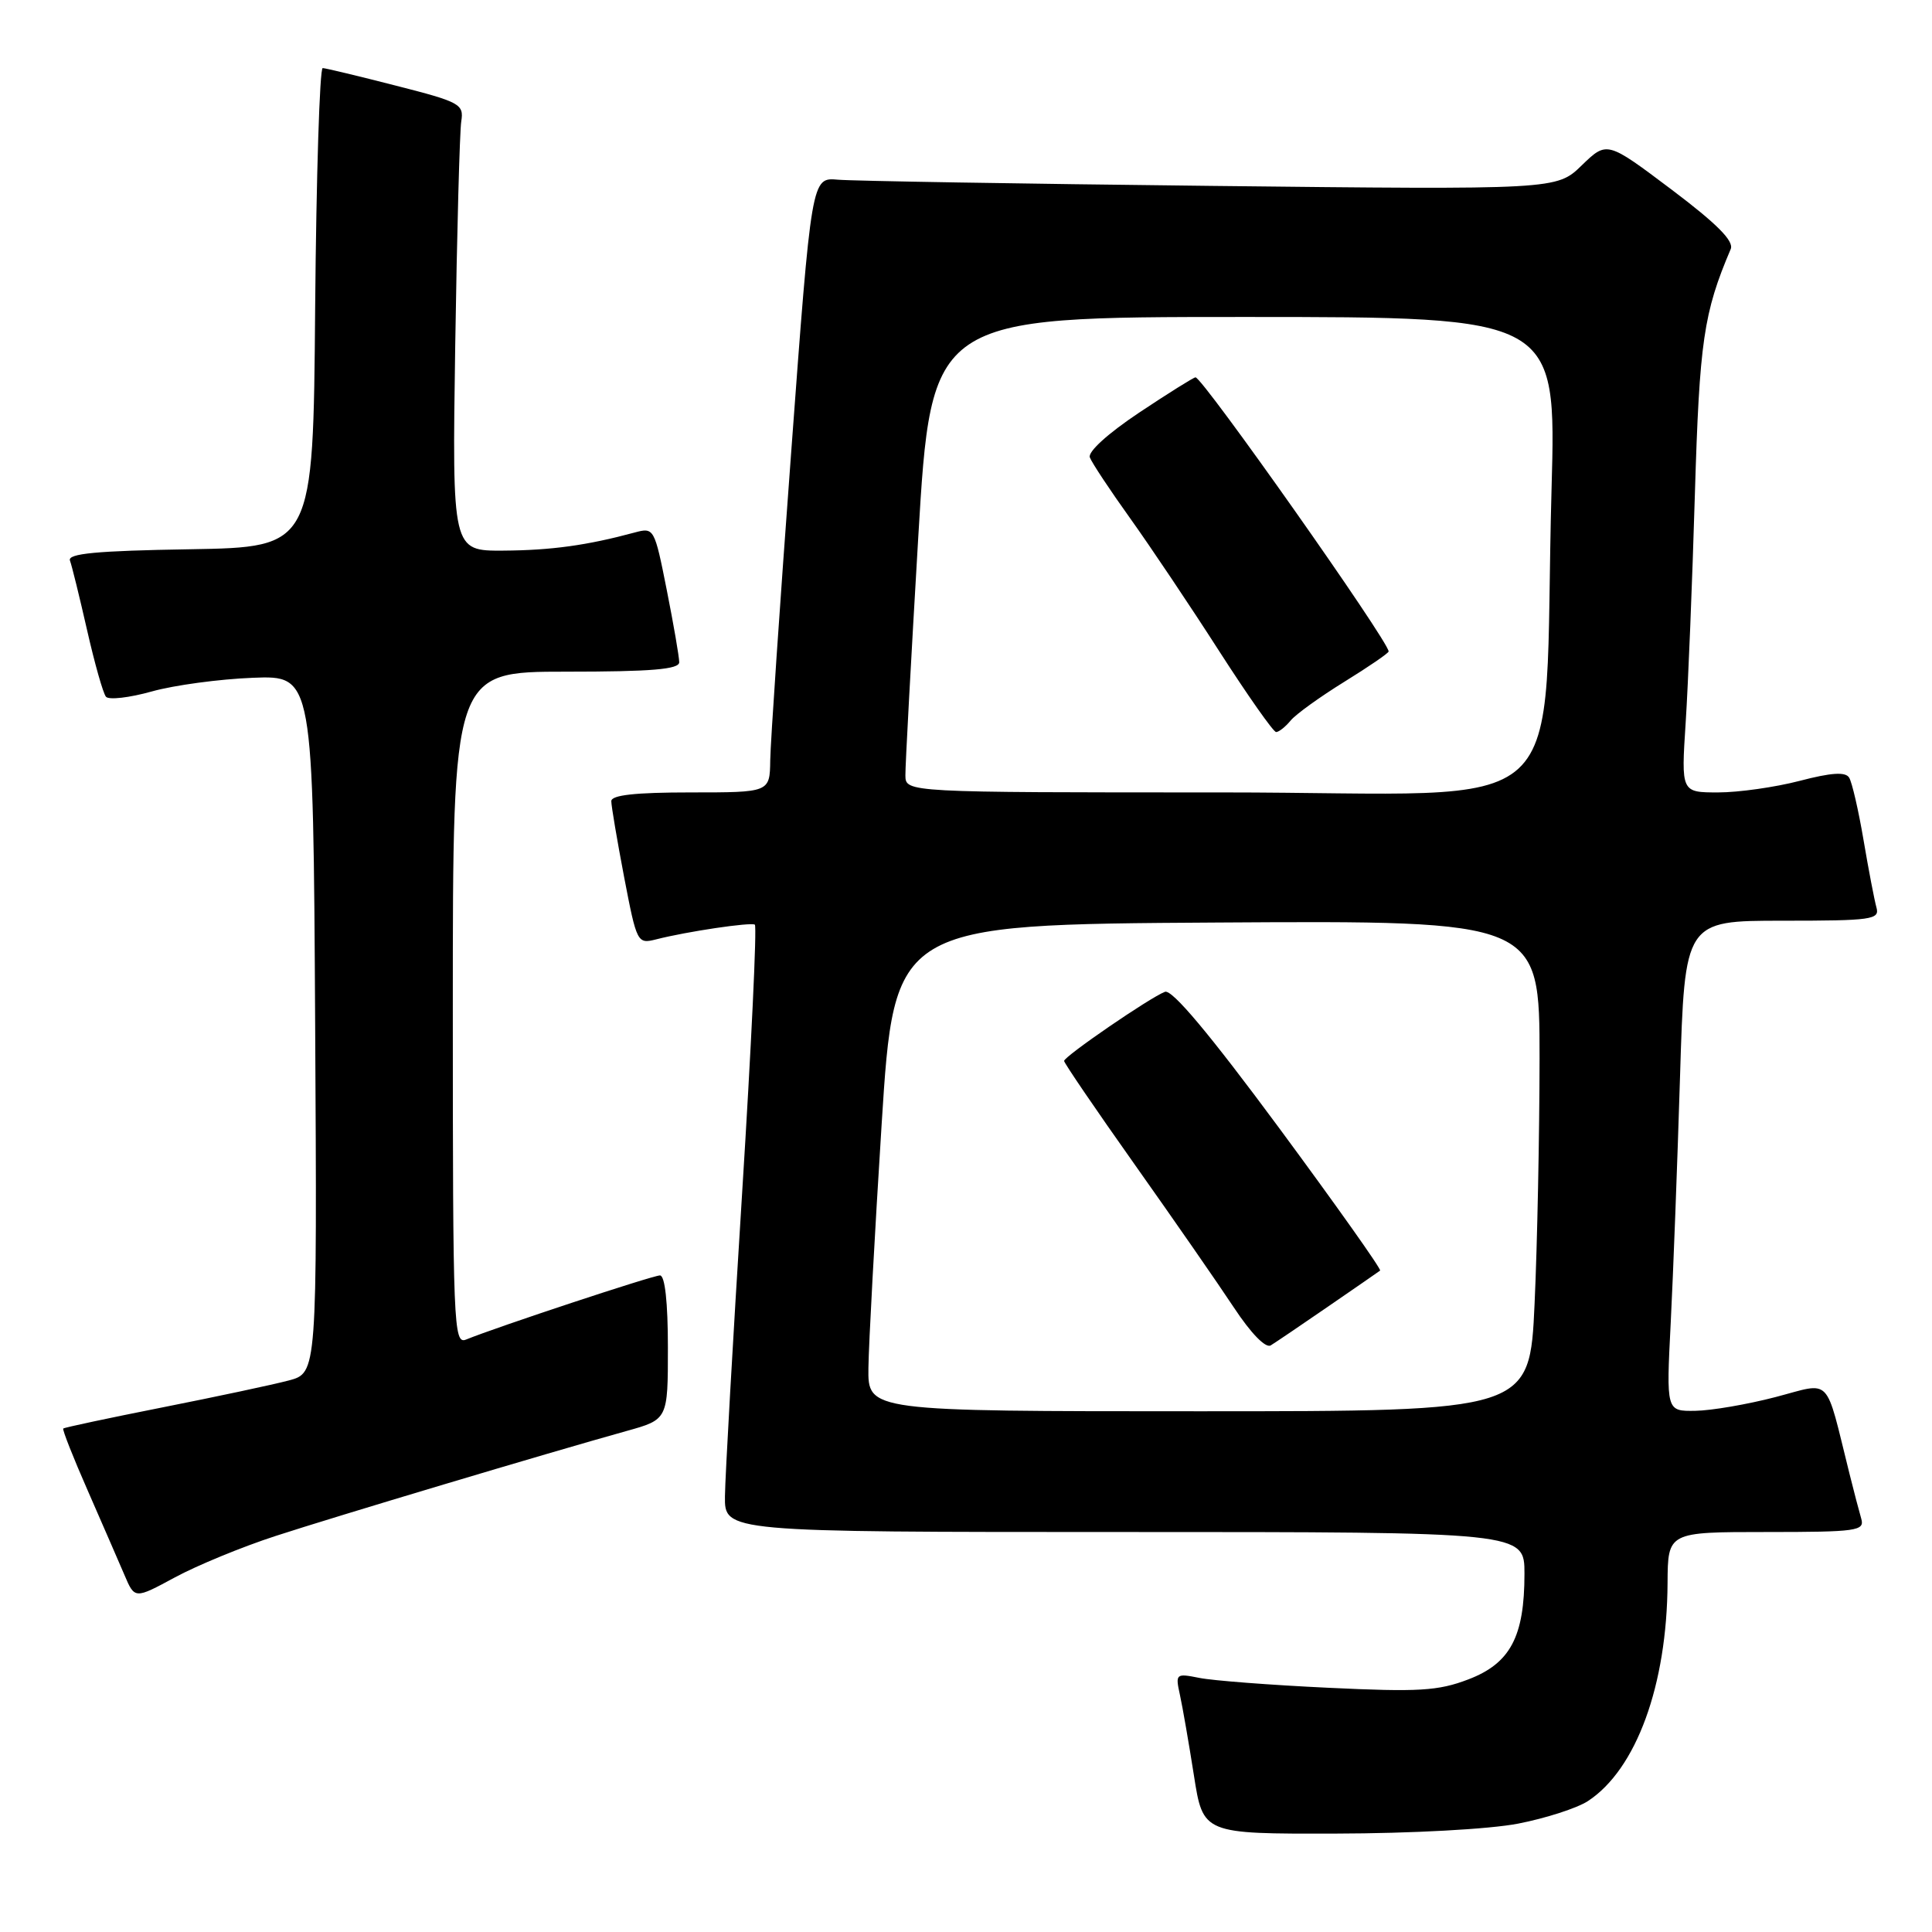 <?xml version="1.0" encoding="UTF-8" standalone="no"?>
<!DOCTYPE svg PUBLIC "-//W3C//DTD SVG 1.1//EN" "http://www.w3.org/Graphics/SVG/1.1/DTD/svg11.dtd" >
<svg xmlns="http://www.w3.org/2000/svg" xmlns:xlink="http://www.w3.org/1999/xlink" version="1.1" viewBox="0 0 256 256">
 <g >
 <path fill="currentColor"
d=" M 201.16 241.64 C 204.82 240.93 208.99 239.58 210.41 238.65 C 216.82 234.45 220.89 223.28 220.96 209.75 C 221.00 203.00 221.00 203.00 234.07 203.00 C 246.04 203.00 247.09 202.85 246.63 201.25 C 246.35 200.29 245.64 197.59 245.06 195.25 C 241.77 182.07 242.82 183.15 235.26 185.12 C 231.54 186.09 226.76 186.91 224.64 186.94 C 220.78 187.00 220.78 187.00 221.38 175.25 C 221.71 168.79 222.26 154.16 222.61 142.75 C 223.24 122.00 223.24 122.00 236.19 122.00 C 248.04 122.00 249.09 121.85 248.64 120.25 C 248.37 119.29 247.60 115.27 246.93 111.32 C 246.26 107.37 245.40 103.64 245.02 103.04 C 244.54 102.25 242.66 102.37 238.46 103.47 C 235.23 104.31 230.37 105.00 227.67 105.00 C 222.76 105.00 222.76 105.00 223.36 95.75 C 223.69 90.66 224.24 77.05 224.58 65.50 C 225.19 45.18 225.73 41.46 229.33 33.00 C 229.78 31.94 227.49 29.64 221.45 25.09 C 212.93 18.68 212.93 18.68 209.59 21.91 C 206.26 25.14 206.26 25.14 160.38 24.63 C 135.15 24.35 112.93 23.98 111.02 23.81 C 107.53 23.50 107.53 23.50 104.83 60.00 C 103.34 80.08 102.09 98.41 102.06 100.75 C 102.00 105.00 102.00 105.00 91.50 105.00 C 84.18 105.00 81.00 105.35 81.00 106.16 C 81.00 106.80 81.77 111.33 82.70 116.22 C 84.38 124.96 84.45 125.10 86.95 124.47 C 91.01 123.43 99.45 122.18 100.02 122.52 C 100.31 122.70 99.55 138.74 98.33 158.17 C 97.11 177.60 96.09 195.64 96.06 198.25 C 96.00 203.00 96.00 203.00 149.00 203.00 C 202.00 203.00 202.00 203.00 202.00 208.53 C 202.00 216.88 200.12 220.41 194.56 222.53 C 190.56 224.06 187.98 224.21 176.03 223.64 C 168.39 223.28 160.69 222.69 158.92 222.33 C 155.80 221.71 155.73 221.77 156.35 224.60 C 156.70 226.19 157.53 230.99 158.20 235.25 C 159.41 243.00 159.41 243.00 176.95 242.96 C 187.01 242.94 197.34 242.38 201.16 241.64 Z  M 36.50 203.53 C 44.47 200.93 72.53 192.54 83.00 189.62 C 88.50 188.09 88.50 188.09 88.50 178.55 C 88.50 172.57 88.11 169.00 87.45 169.00 C 86.49 169.00 65.81 175.84 61.75 177.50 C 60.10 178.17 60.00 175.70 60.00 133.61 C 60.00 89.00 60.00 89.00 75.00 89.00 C 86.33 89.00 90.00 88.69 90.00 87.75 C 90.00 87.06 89.26 82.76 88.35 78.18 C 86.72 69.97 86.66 69.87 84.10 70.56 C 77.81 72.26 73.05 72.92 66.70 72.96 C 59.91 73.00 59.91 73.00 60.32 45.75 C 60.55 30.76 60.91 17.41 61.12 16.08 C 61.48 13.80 60.97 13.52 52.50 11.36 C 47.55 10.09 43.17 9.04 42.76 9.02 C 42.36 9.01 41.91 23.29 41.76 40.75 C 41.50 72.50 41.50 72.50 25.15 72.78 C 12.76 72.98 8.92 73.35 9.27 74.28 C 9.52 74.95 10.54 79.10 11.54 83.50 C 12.54 87.90 13.66 91.87 14.04 92.32 C 14.42 92.77 17.16 92.45 20.12 91.62 C 23.08 90.79 29.10 89.98 33.50 89.81 C 41.50 89.50 41.50 89.50 41.76 135.71 C 42.02 181.92 42.02 181.92 38.26 182.92 C 36.19 183.47 28.68 185.07 21.56 186.48 C 14.45 187.89 8.51 189.15 8.38 189.29 C 8.24 189.43 9.70 193.13 11.63 197.52 C 13.55 201.91 15.74 206.94 16.49 208.69 C 17.85 211.89 17.85 211.89 23.18 209.01 C 26.10 207.43 32.10 204.96 36.50 203.53 Z  M 115.07 181.25 C 115.11 178.09 115.90 163.57 116.82 149.00 C 118.50 122.50 118.50 122.50 161.25 122.24 C 204.00 121.98 204.00 121.98 204.00 140.24 C 203.99 150.28 203.70 164.91 203.34 172.75 C 202.69 187.00 202.69 187.00 158.84 187.00 C 115.00 187.00 115.00 187.00 115.07 181.25 Z  M 176.00 173.11 C 179.57 170.65 182.67 168.52 182.87 168.36 C 183.08 168.21 177.06 159.72 169.50 149.48 C 160.28 137.01 155.30 131.06 154.36 131.42 C 152.35 132.19 141.00 139.98 141.00 140.58 C 141.00 140.86 145.21 147.04 150.35 154.30 C 155.49 161.56 161.40 170.08 163.48 173.23 C 165.75 176.67 167.70 178.68 168.38 178.27 C 169.00 177.89 172.43 175.57 176.00 173.11 Z  M 119.97 102.75 C 119.95 101.51 120.72 87.34 121.67 71.25 C 123.41 42.00 123.41 42.00 164.81 42.00 C 206.22 42.00 206.22 42.00 205.59 64.75 C 204.33 109.99 209.74 105.00 161.89 105.00 C 120.00 105.00 120.00 105.00 119.97 102.75 Z  M 171.02 95.47 C 171.72 94.63 174.93 92.32 178.15 90.33 C 181.37 88.34 184.00 86.54 184.00 86.32 C 184.00 84.98 159.35 50.00 158.41 50.00 C 158.17 50.00 154.81 52.10 150.95 54.67 C 146.81 57.43 144.12 59.87 144.41 60.61 C 144.67 61.31 147.08 64.95 149.76 68.69 C 152.44 72.44 157.74 80.34 161.53 86.25 C 165.33 92.16 168.73 97.00 169.09 97.00 C 169.46 97.00 170.33 96.31 171.02 95.47 Z "/>
</g>
</svg>